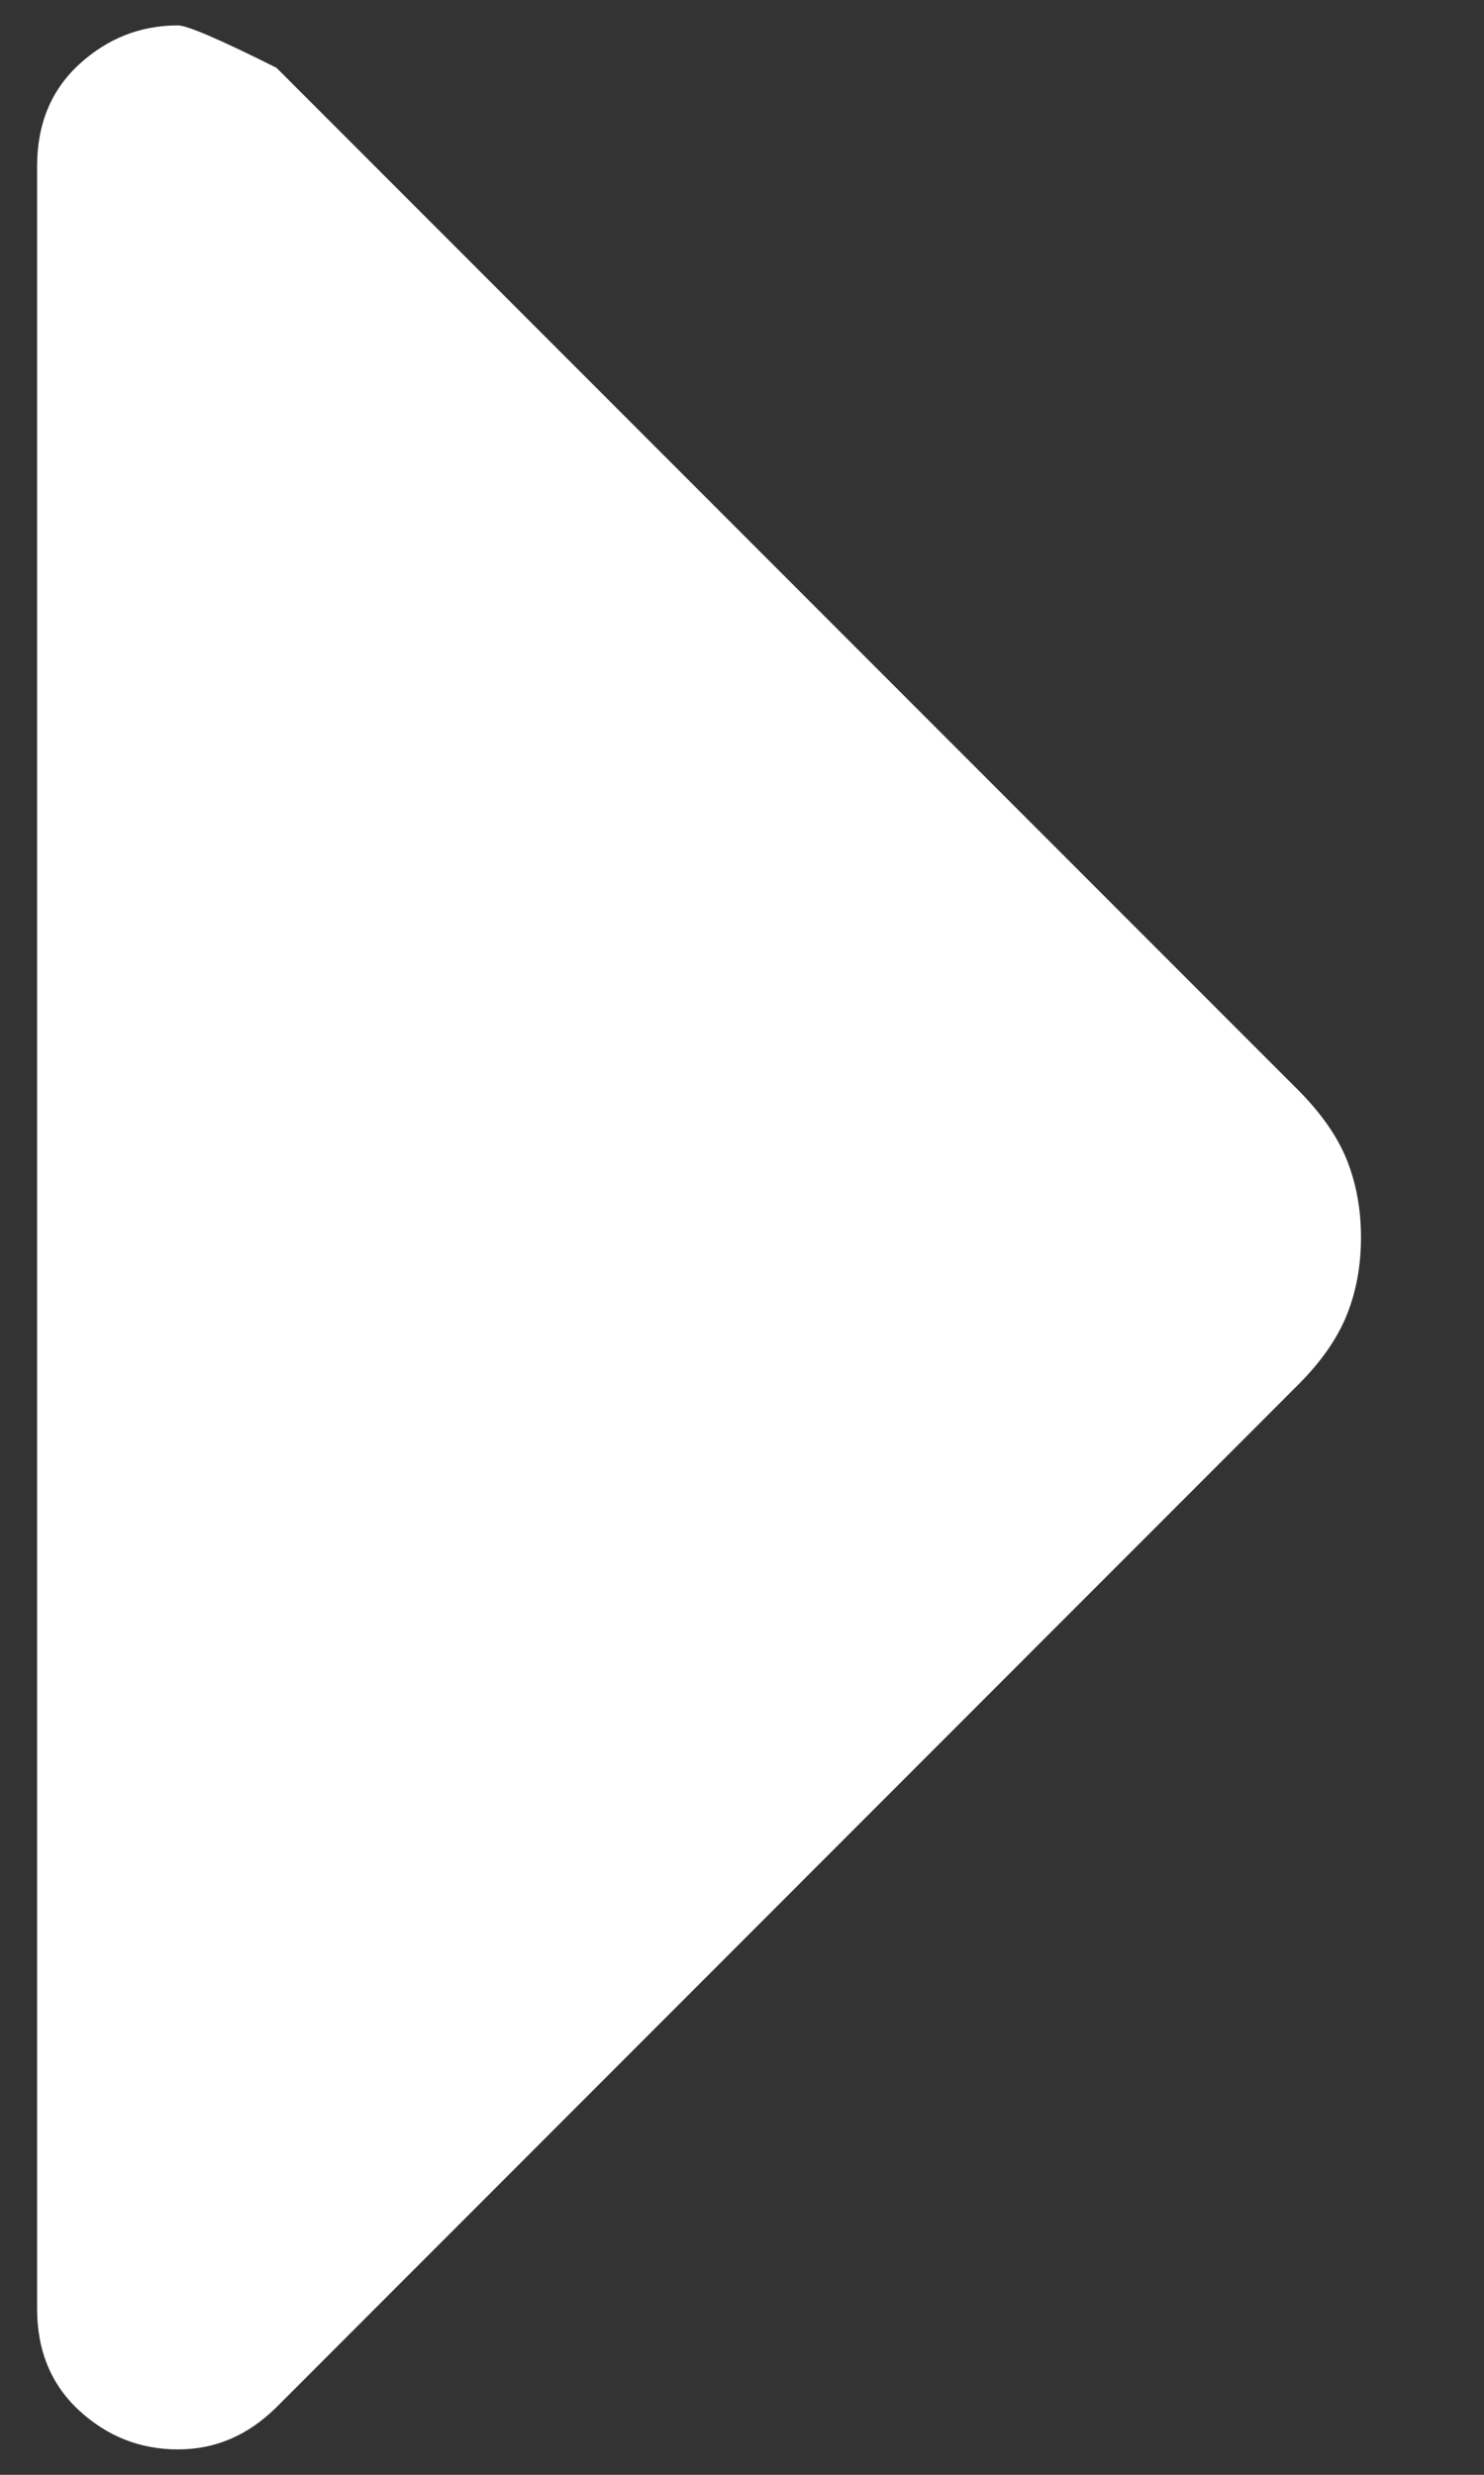 <svg width="9" height="15" viewBox="0 0 9 15" fill="none" xmlns="http://www.w3.org/2000/svg">
<rect x="0" y="0" width="9" height="15" fill="#333333" stroke="none"/>
<path d="M1.079 14.846C0.851 14.846 0.652 14.768 0.481 14.611C0.31 14.454 0.225 14.248 0.225 13.992V1.008C0.225 0.752 0.31 0.546 0.481 0.389C0.652 0.233 0.851 0.154 1.079 0.154C1.136 0.154 1.335 0.24 1.677 0.411L7.869 6.603C8.012 6.746 8.111 6.888 8.168 7.03C8.225 7.173 8.254 7.329 8.254 7.5C8.254 7.671 8.225 7.828 8.168 7.97C8.111 8.112 8.012 8.255 7.869 8.397L1.677 14.59C1.591 14.675 1.499 14.739 1.399 14.782C1.299 14.825 1.193 14.846 1.079 14.846Z" fill="white"/>
</svg>
